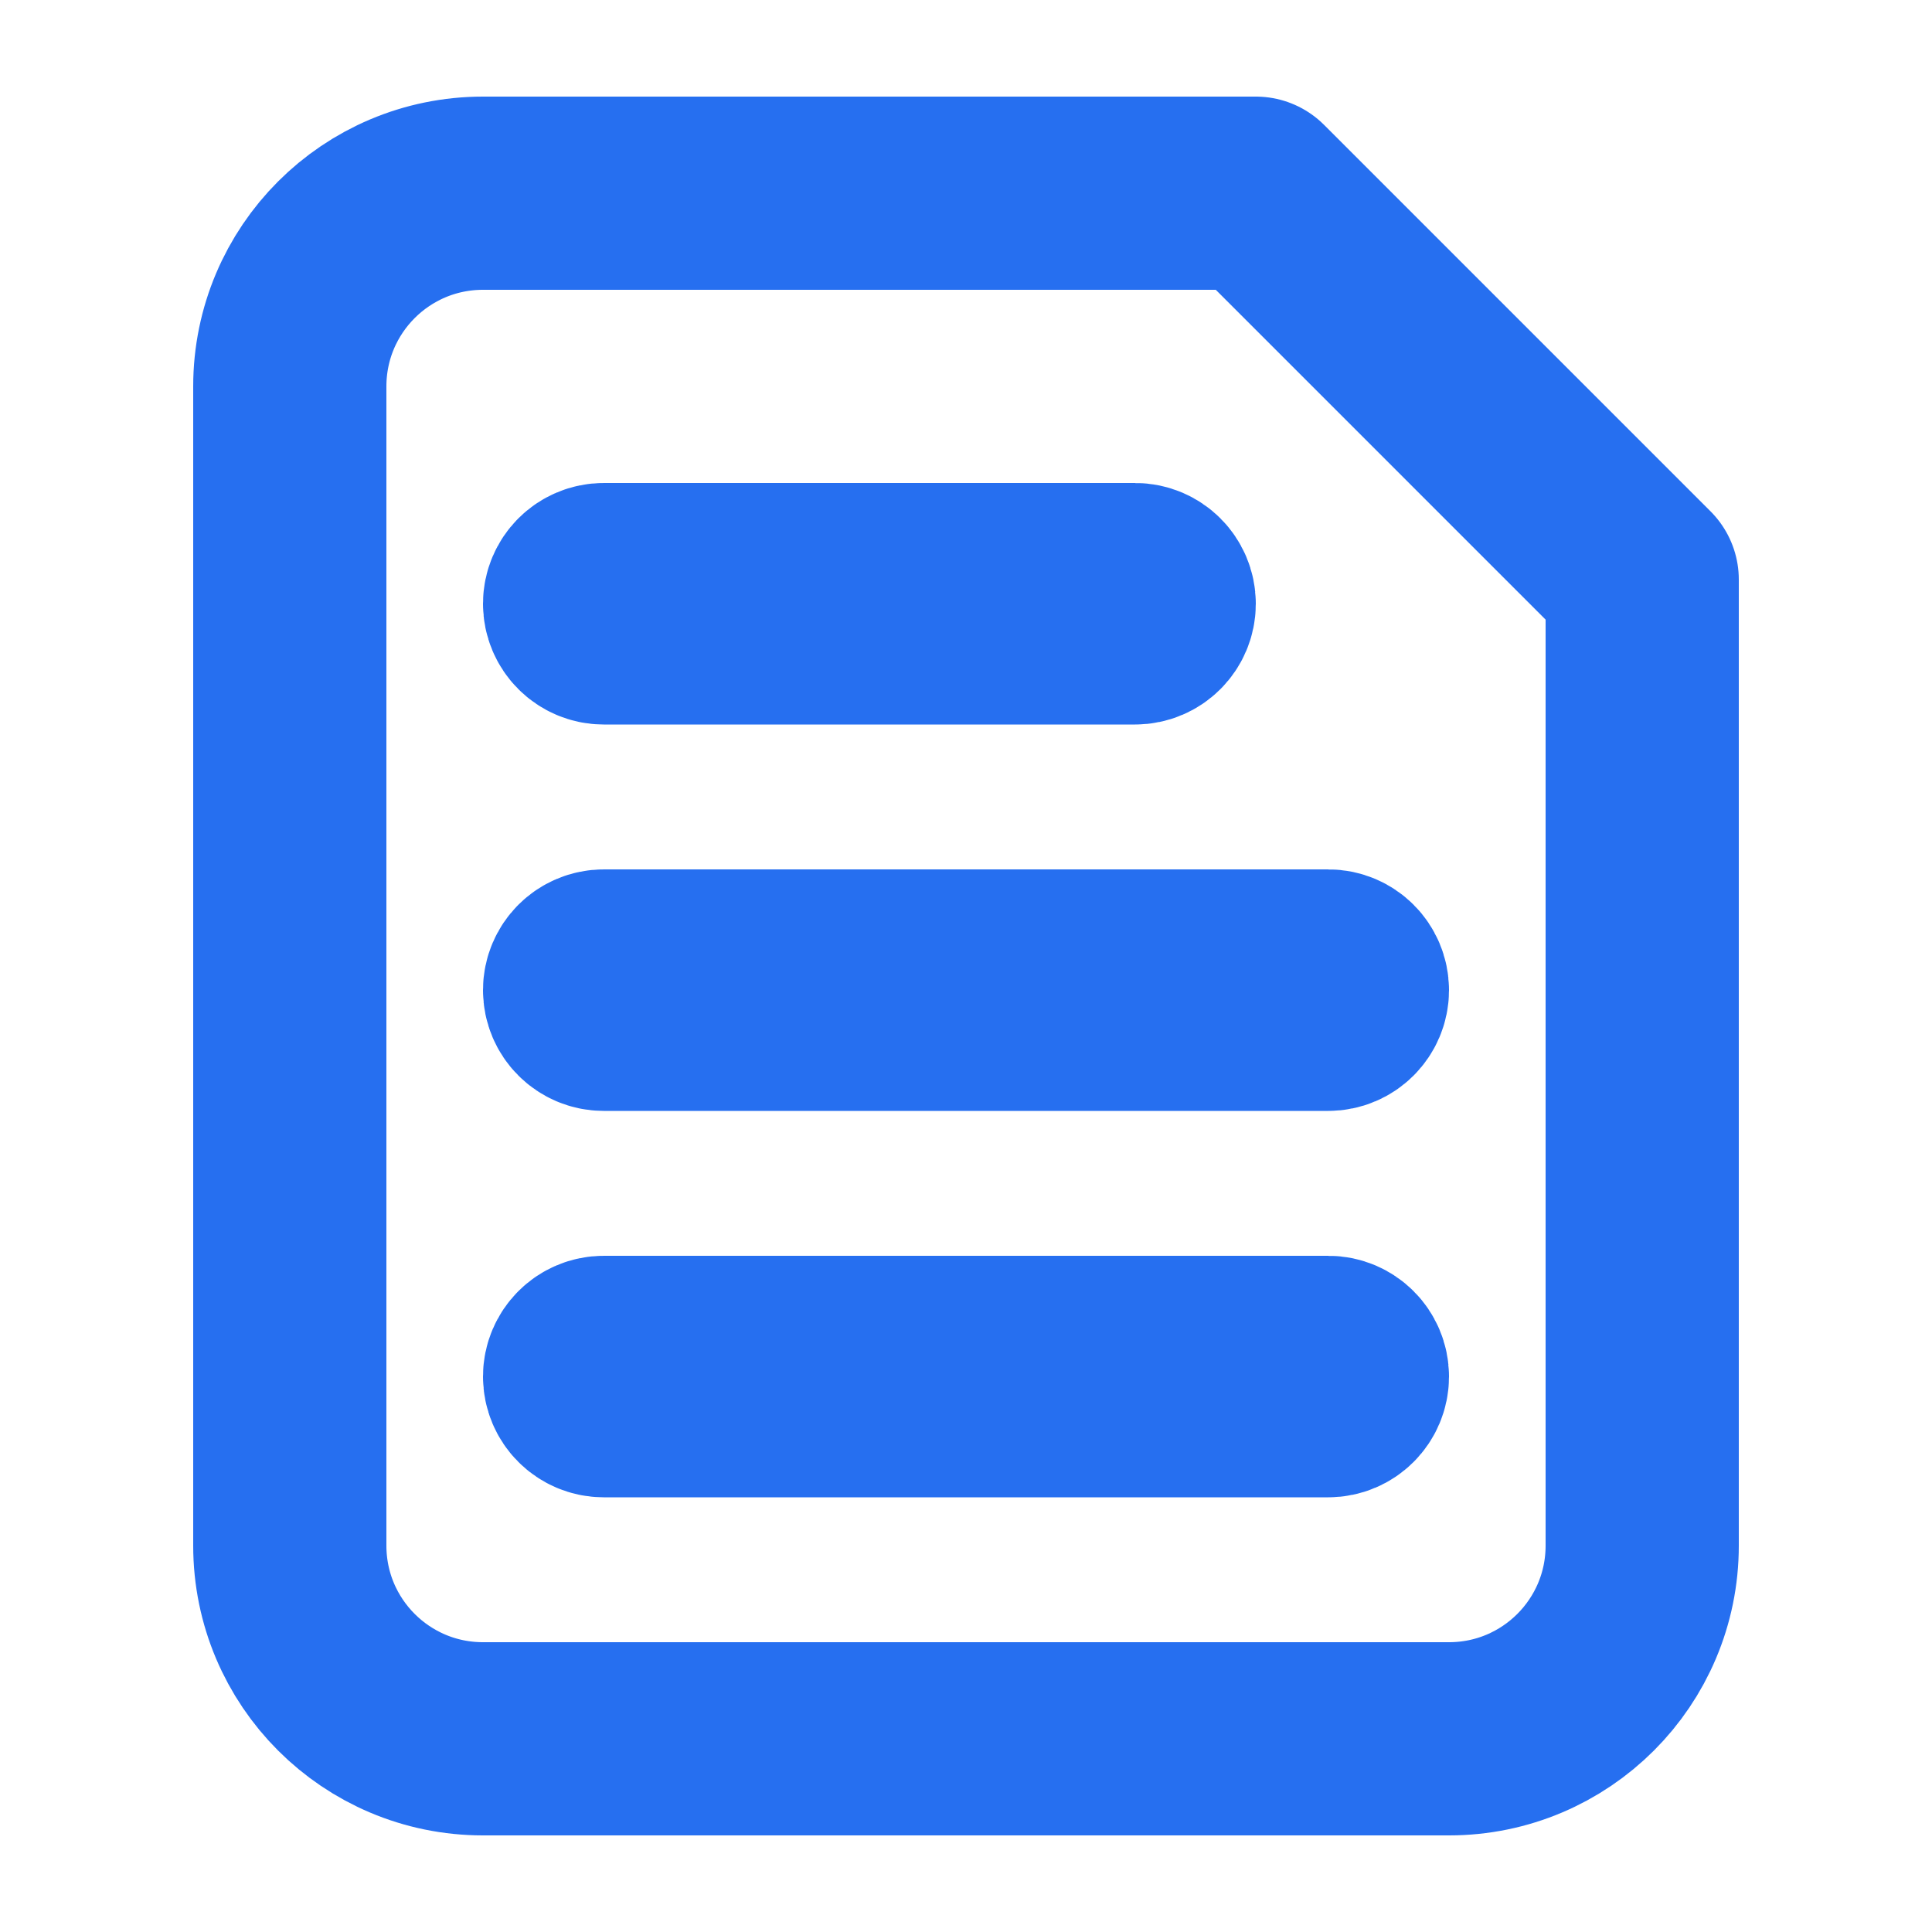 <svg height="20" viewBox="0 0 20 20" width="20" xmlns="http://www.w3.org/2000/svg"><path d="m5 2h8l4 4v10c0 1.105-.895 2-2 2h-10c-1.105 0-2-.895-2-2v-12c0-1.105.895-2 2-2zm1.25 4c-.138 0-.25.112-.25.25s.112.25.25.25h5.5c.138 0 .25-.112.25-.25s-.112-.25-.25-.25zm0 4c-.138 0-.25.112-.25.25s.112.25.25.25h7.5c.138 0 .25-.112.25-.25s-.112-.25-.25-.25zm0 4c-.138 0-.25.112-.25.25s.112.25.25.25h7.5c.138 0 .25-.112.25-.25s-.112-.25-.25-.25z" fill="none" stroke="#266ff0" stroke-linecap="round" stroke-linejoin="round" stroke-width="2"/></svg>